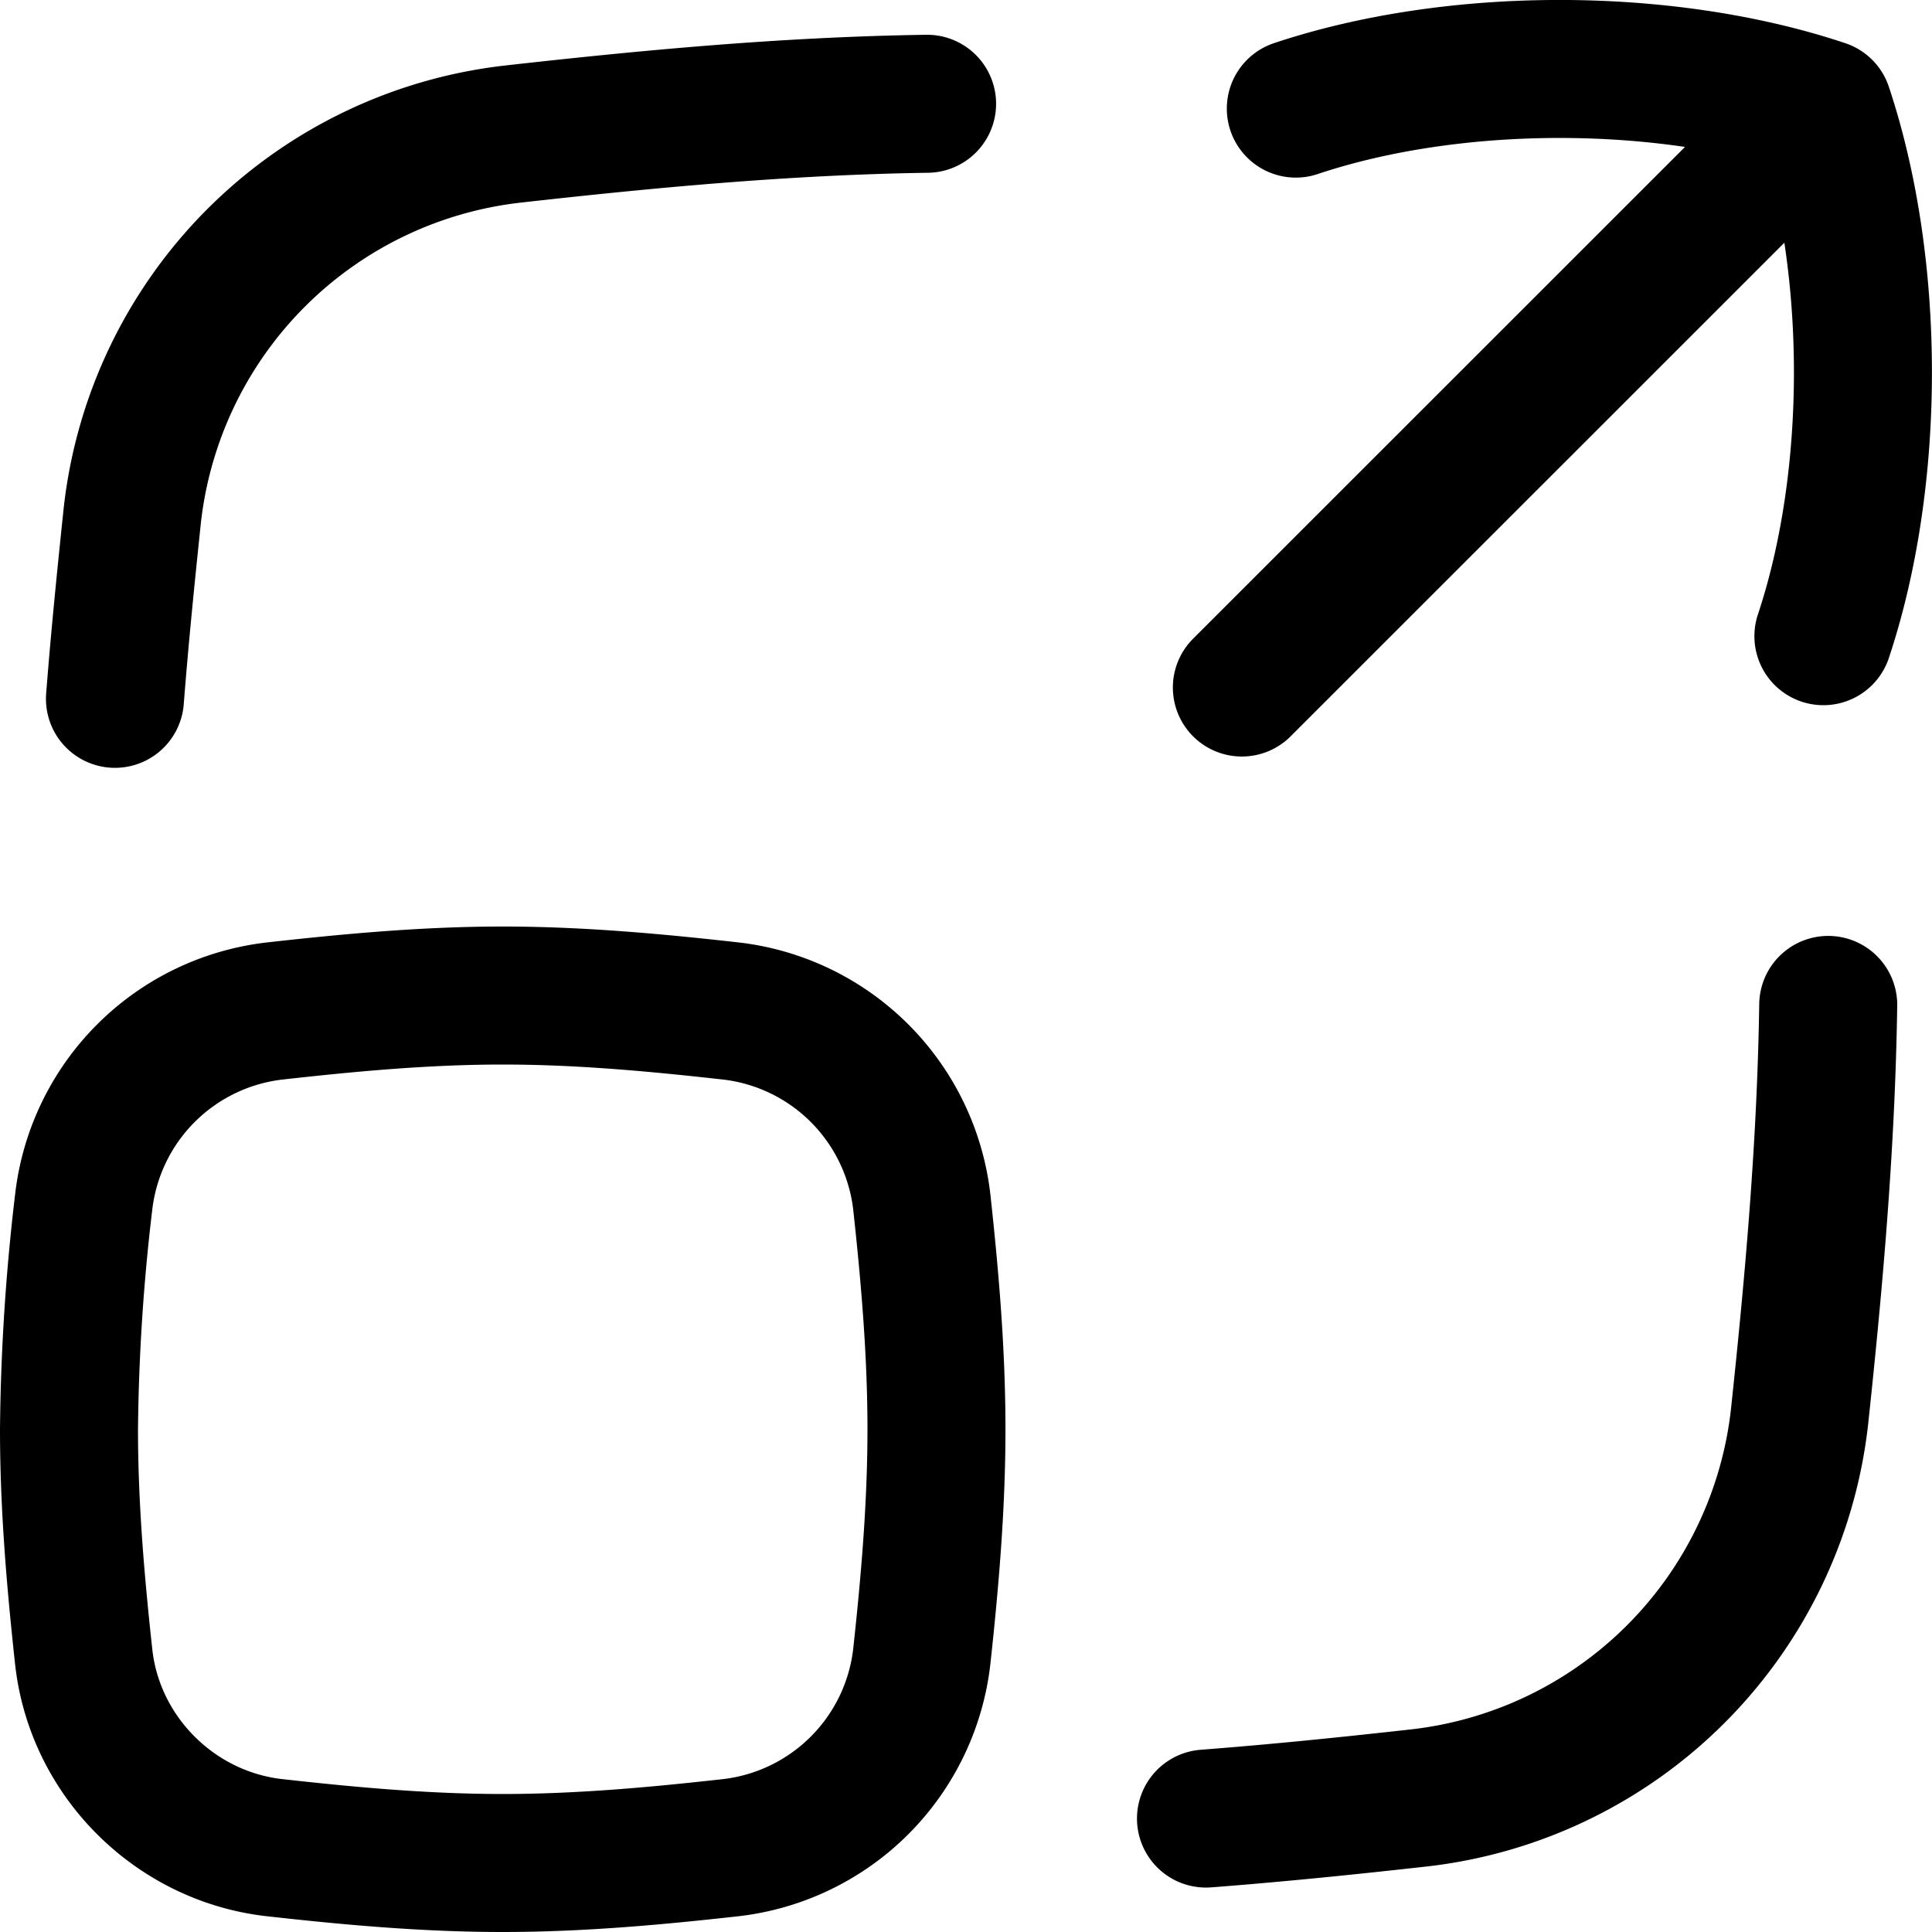 <svg xmlns="http://www.w3.org/2000/svg" fill="none" viewBox="0 0 14 14"><desc>Maximize 1 Streamline Icon: https://streamlinehq.com</desc><g stroke="currentColor" stroke-linecap="round" stroke-linejoin="round"><path d="M.833 5.064c.035-.449.08-.893.126-1.332A3.13 3.13 0 0 1 3.712.972c.98-.11 1.984-.205 3.006-.22m2.021 12.426c.522-.04 1.038-.093 1.548-.15a3.13 3.13 0 0 0 2.753-2.76c.104-.973.193-1.97.208-2.986M.606 12.001c.077.724.66 1.307 1.384 1.388.537.06 1.09.111 1.652.111.563 0 1.116-.051 1.653-.111A1.575 1.575 0 0 0 6.68 12c.058-.535.106-1.084.106-1.643 0-.56-.048-1.11-.106-1.644a1.575 1.575 0 0 0-1.384-1.387c-.537-.06-1.09-.112-1.653-.112s-1.115.052-1.652.112A1.575 1.575 0 0 0 .606 8.714 15 15 0 0 0 .5 10.358c0 .56.048 1.108.106 1.643M8.999 4.982 13.152.83M9.39.787c1.147-.383 2.676-.383 3.823 0 .382 1.147.382 2.676 0 3.823"/></g></svg>